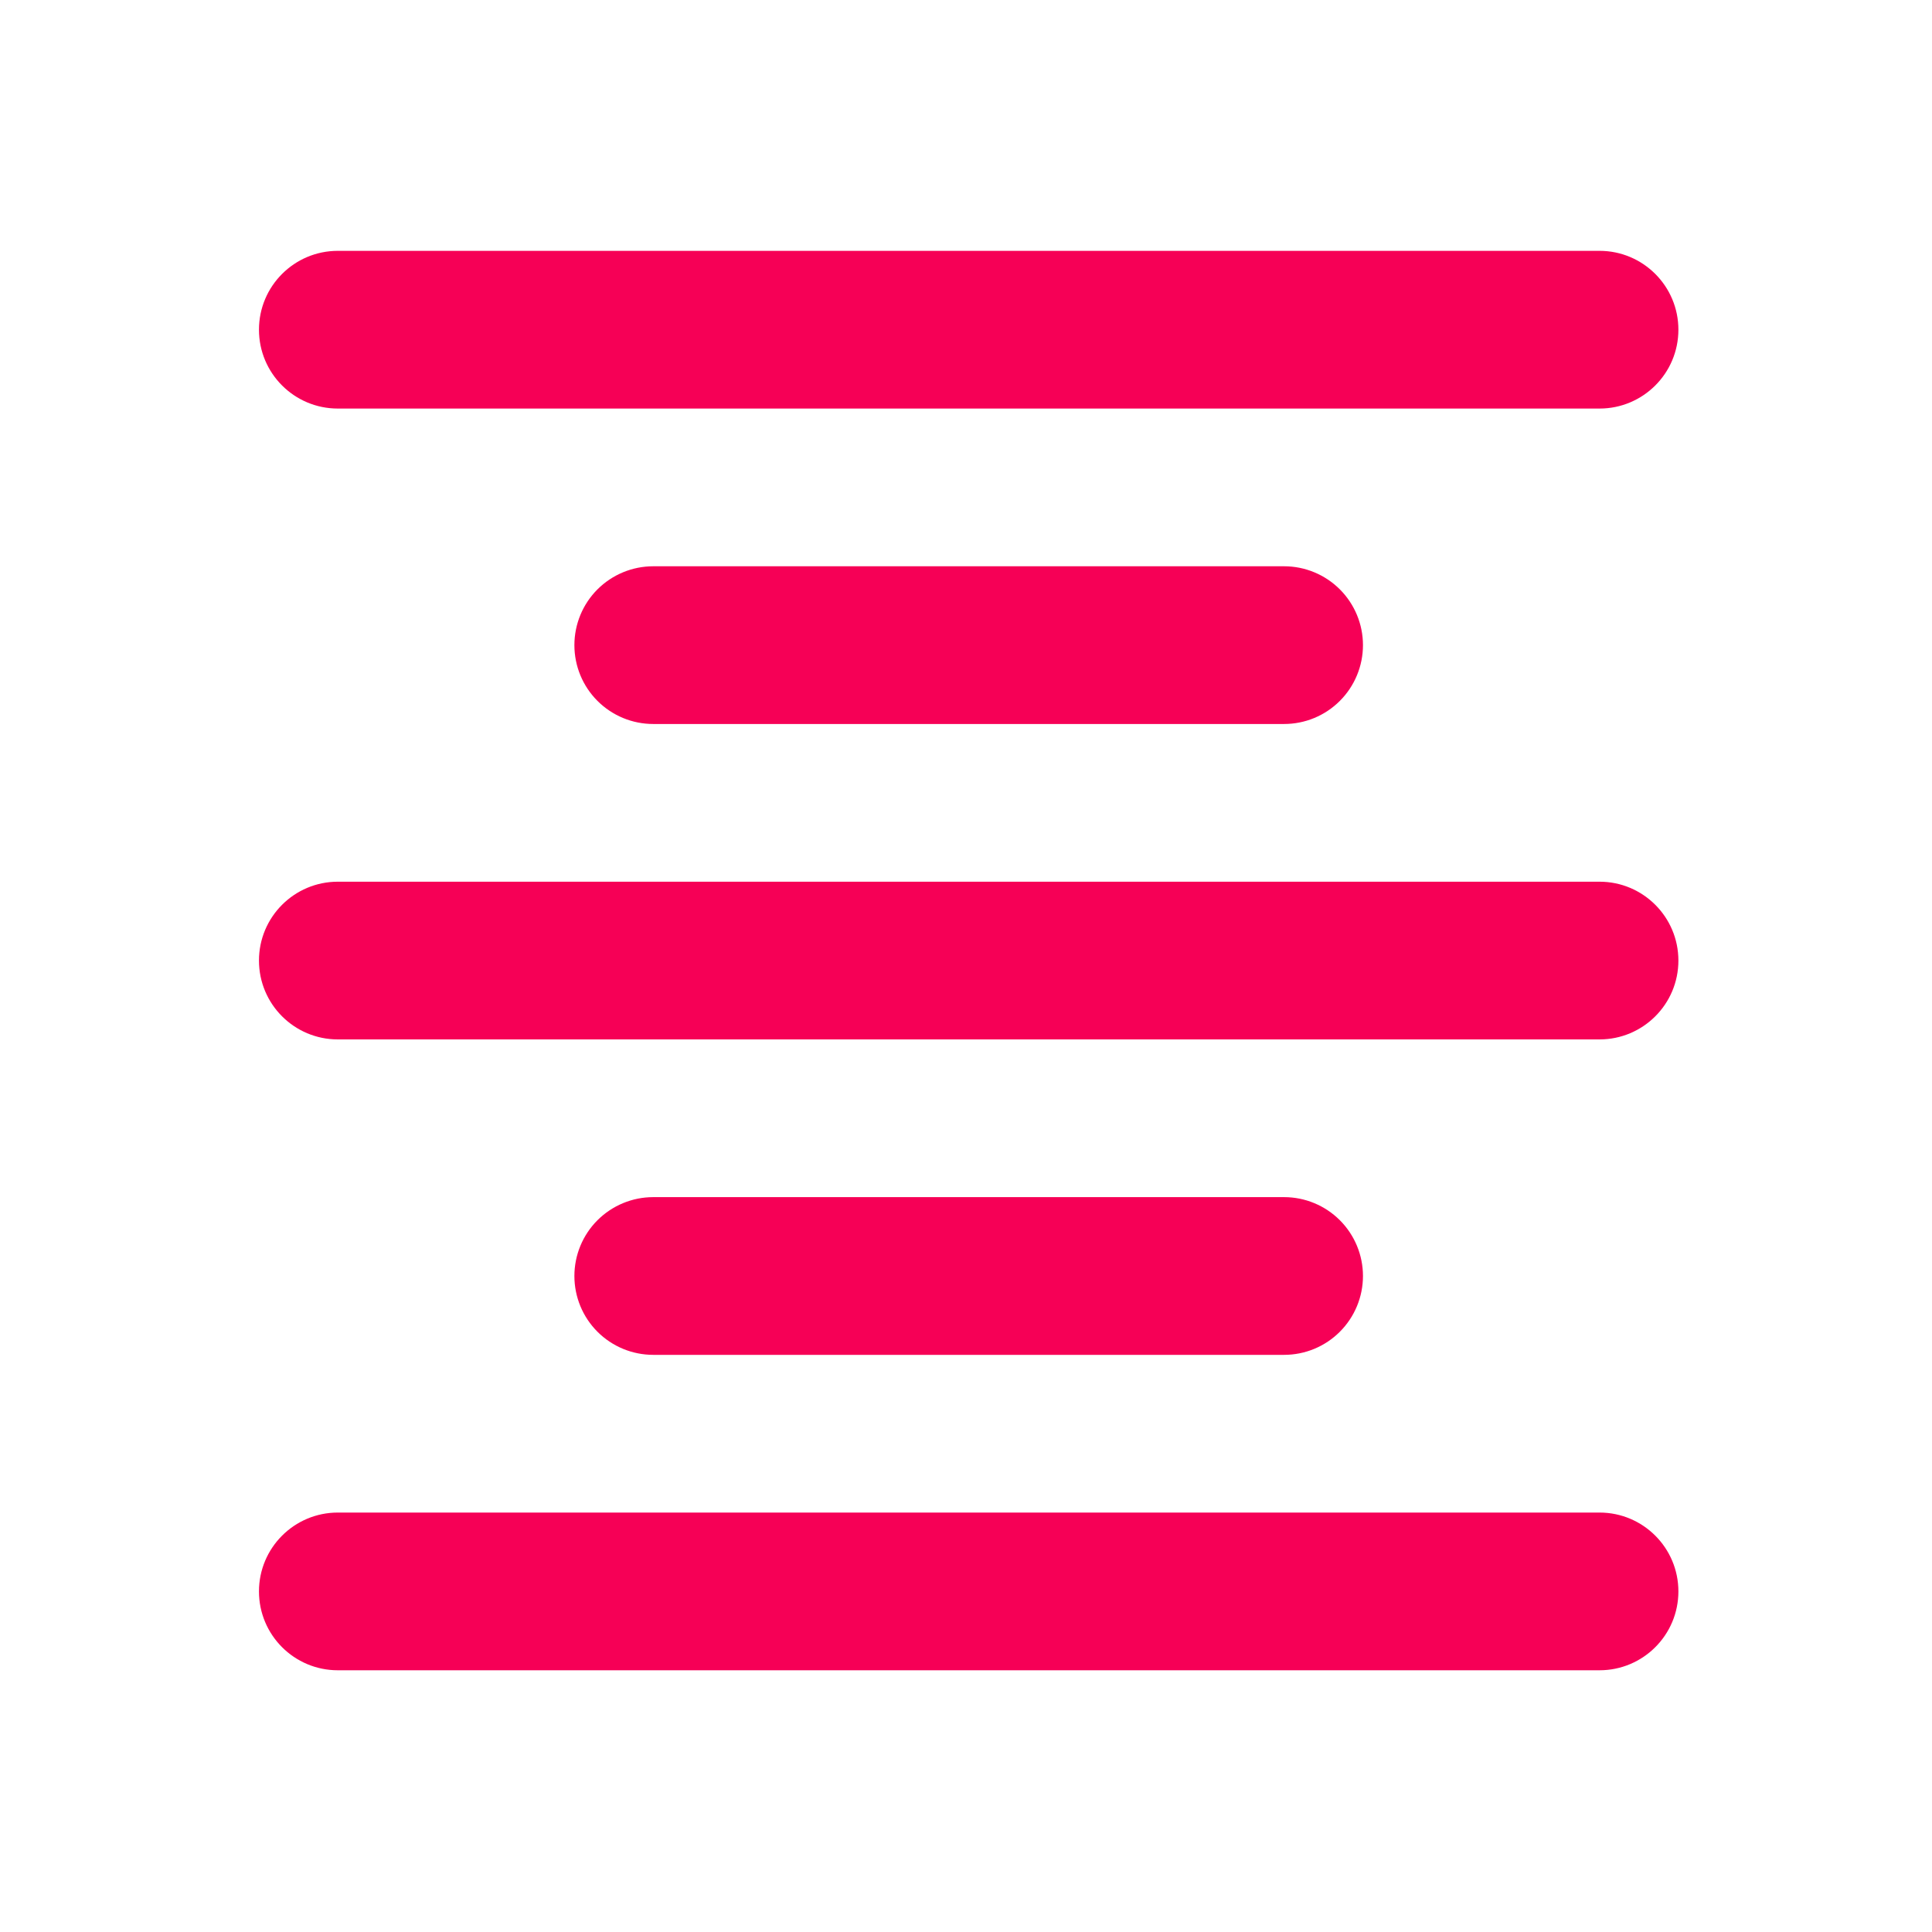 <?xml version="1.0" ?><!DOCTYPE svg  PUBLIC '-//W3C//DTD SVG 1.1//EN'  'http://www.w3.org/Graphics/SVG/1.1/DTD/svg11.dtd'><svg height="100%" style="fill-rule:evenodd;clip-rule:evenodd;stroke-linejoin:round;stroke-miterlimit:1.414;" version="1.1" viewBox="0 0 49 49" width="100%" xml:space="preserve" xmlns="http://www.w3.org/2000/svg" xmlns:serif="http://www.serif.com/" xmlns:xlink="http://www.w3.org/1999/xlink"><path d="M40.568,38.362c1.104,0 2,0.896 2,2c0,1.105 -0.896,2 -2,2c-6.302,0 -25.699,0 -32,0c-1.105,0 -2,-0.895 -2,-2c0,-1.104 0.895,-2 2,-2c6.301,0 25.698,0 32,0Zm-8,-8c0.53,0 1.039,0.211 1.414,0.586c0.375,0.375 0.586,0.884 0.586,1.414c0,0.531 -0.211,1.039 -0.586,1.414c-0.375,0.376 -0.884,0.586 -1.414,0.586c-3.832,0 -12.168,0 -16,0c-0.531,0 -1.039,-0.21 -1.415,-0.586c-0.375,-0.375 -0.585,-0.883 -0.585,-1.414c0,-0.53 0.21,-1.039 0.585,-1.414c0.376,-0.375 0.884,-0.586 1.415,-0.586c3.832,0 12.168,0 16,0Zm8,-8c1.104,0 2,0.896 2,2c0,1.105 -0.896,2 -2,2c-6.302,0 -25.699,0 -32,0c-1.105,0 -2,-0.895 -2,-2c0,-1.104 0.895,-2 2,-2c6.301,0 25.698,0 32,0Zm-8,-8c0.53,0 1.039,0.211 1.414,0.586c0.375,0.375 0.586,0.884 0.586,1.414c0,0.531 -0.211,1.039 -0.586,1.414c-0.375,0.376 -0.884,0.586 -1.414,0.586c-3.832,0 -12.168,0 -16,0c-0.531,0 -1.039,-0.21 -1.415,-0.586c-0.375,-0.375 -0.585,-0.883 -0.585,-1.414c0,-0.53 0.21,-1.039 0.585,-1.414c0.376,-0.375 0.884,-0.586 1.415,-0.586c3.832,0 12.168,0 16,0Zm8,-8c1.104,0 2,0.896 2,2c0,1.105 -0.896,2 -2,2c-6.302,0 -25.699,0 -32,0c-1.105,0 -2,-0.895 -2,-2c0,-1.104 0.895,-2 2,-2c6.301,0 25.698,0 32,0Z" style="fill:#f60056;"/><rect height="48" style="fill:none;" width="48" x="0.568" y="0.362"/></svg>
